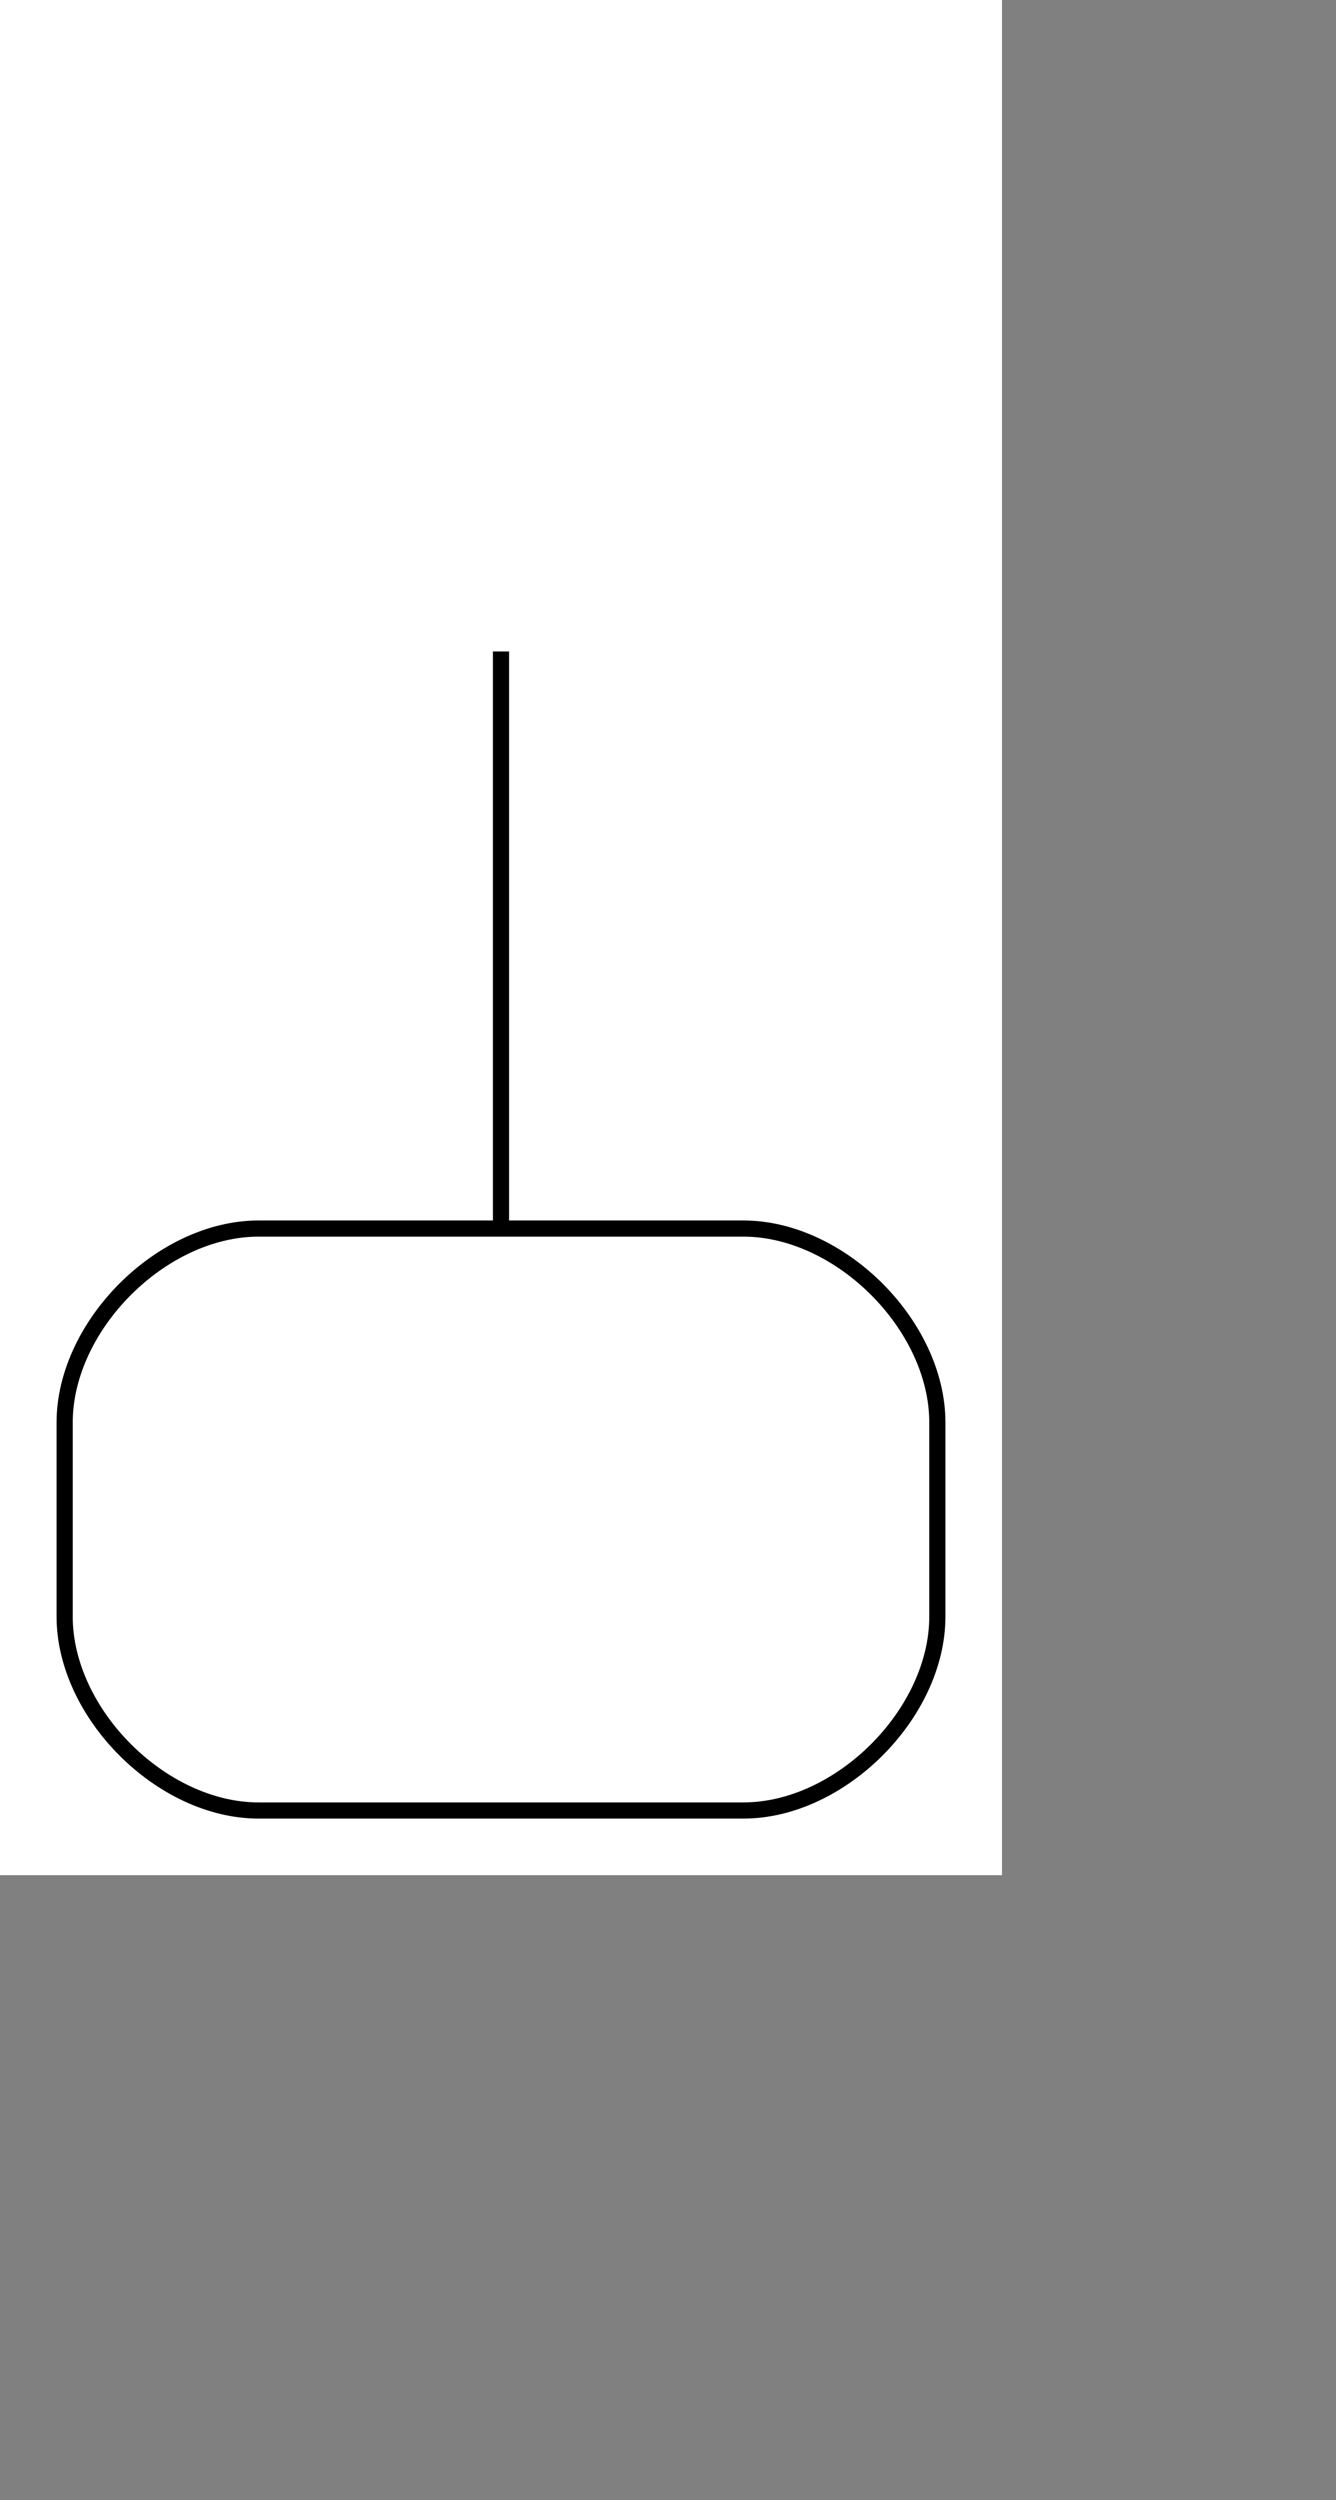 <?xml version="1.0" encoding="UTF-8" standalone="no"?>
<!DOCTYPE svg PUBLIC "-//W3C//DTD SVG 1.1//EN" "http://www.w3.org/Graphics/SVG/1.1/DTD/svg11.dtd">

<!-- Generated by graphviz version 2.43.0 (0)
 -->
<!-- Title: G Pages: 1 -->
<svg height="116pt" viewbox="0.00 0.00 62.00 116.00" width="62pt" xmlns="http://www.w3.org/2000/svg" xmlns:xlink="http://www.w3.org/1999/xlink">
<rect width="100%" height="100%" fill="#808080" stroke="none"/>
<g class="graph" id="graph0" transform="scale(1 1) rotate(0) translate(4 112)">
<title>G</title>
<polygon fill="white" points="-4,4 -4,-112 58,-112 58,4 -4,4" stroke="transparent"></polygon>
<!-- node1 -->
<g class="node" id="node1">
<title>node1</title>
<path d="M42,-36C42,-36 12,-36 12,-36 6,-36 0,-30 0,-24 0,-24 0,-12 0,-12 0,-6 6,0 12,0 12,0 42,0 42,0 48,0 54,-6 54,-12 54,-12 54,-24 54,-24 54,-30 48,-36 42,-36" fill="none" stroke="black"></path>
</g>
<!-- node2 -->
<g class="node" id="node2">
<title>node2</title>
</g>
<!-- node2&#45;&gt;node1 -->
<g class="edge" id="edge1">
<title>node2-&gt;node1</title>
<path d="M27,-71.7C27,-60.85 27,-46.92 27,-36.1" fill="none" stroke="black"></path>
</g>
</g>
</svg>